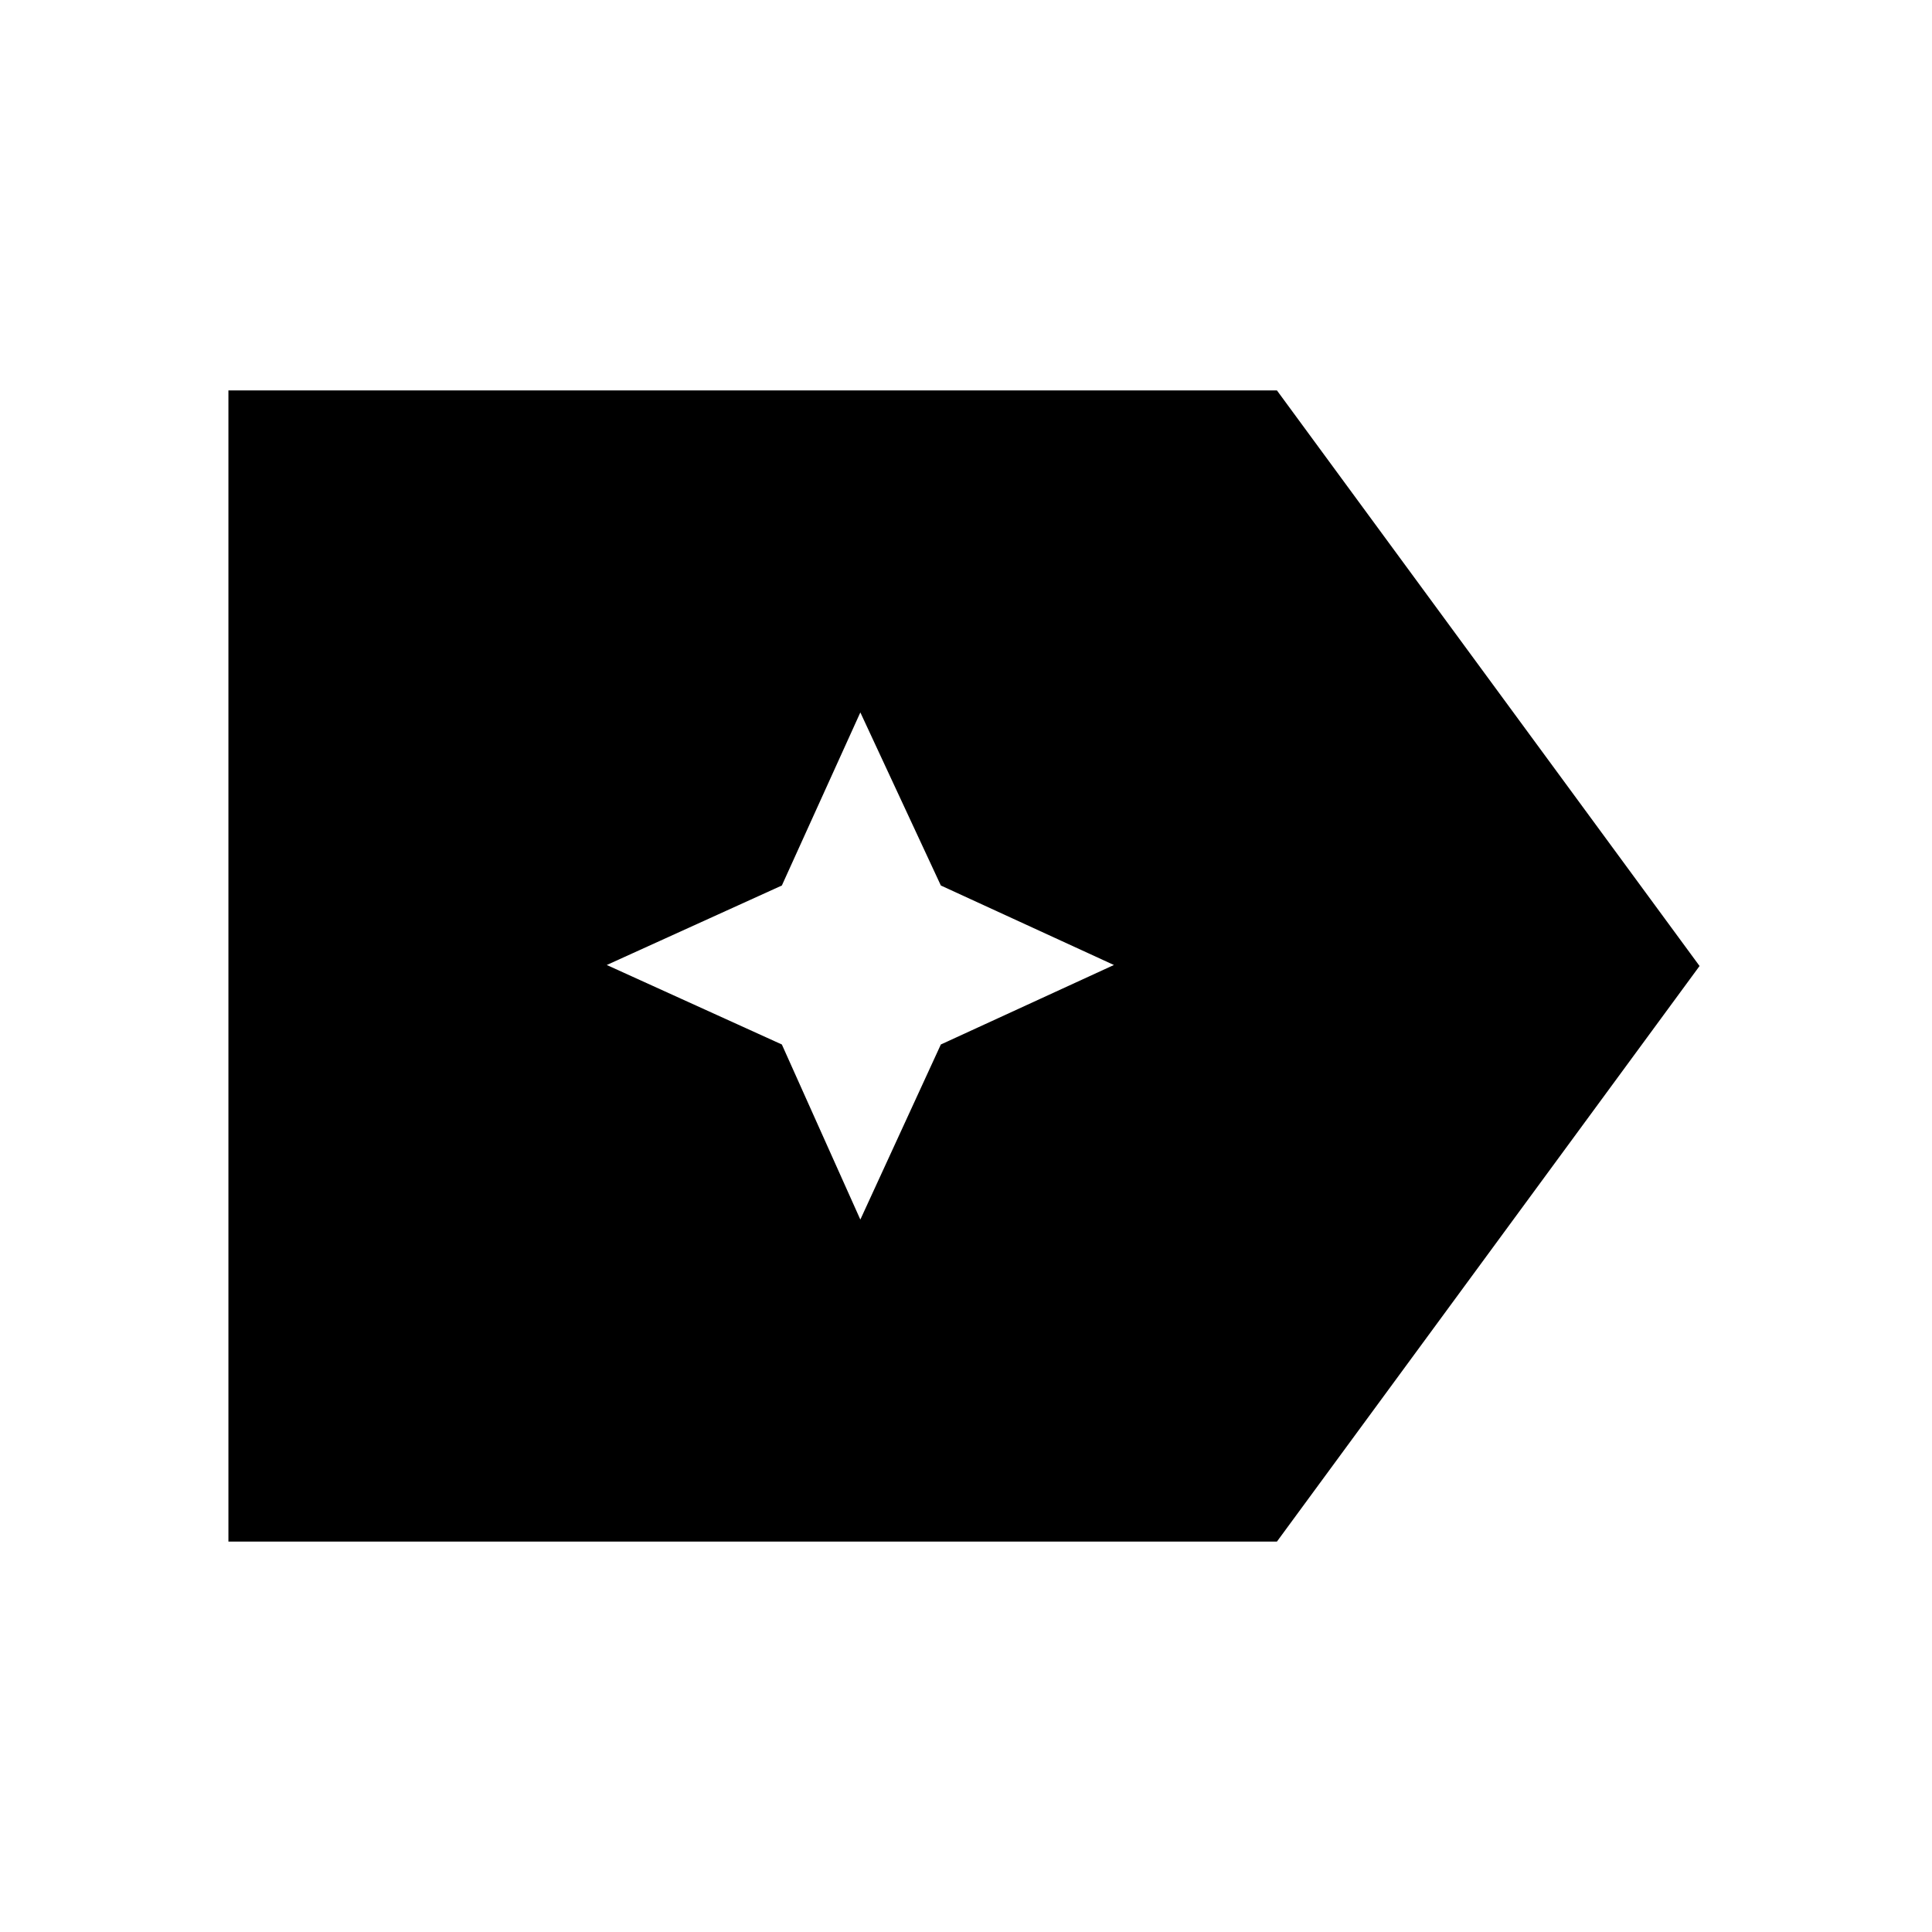 <svg xmlns="http://www.w3.org/2000/svg" height="20" viewBox="0 96 960 960" width="20"><path d="m844.5 576-210 286h-521V290h521l210 286Zm-417 126 40-87 86-39.5-86-39.5-40-86-39 86-87 39.5 87 39.5 39 87Z"/></svg>